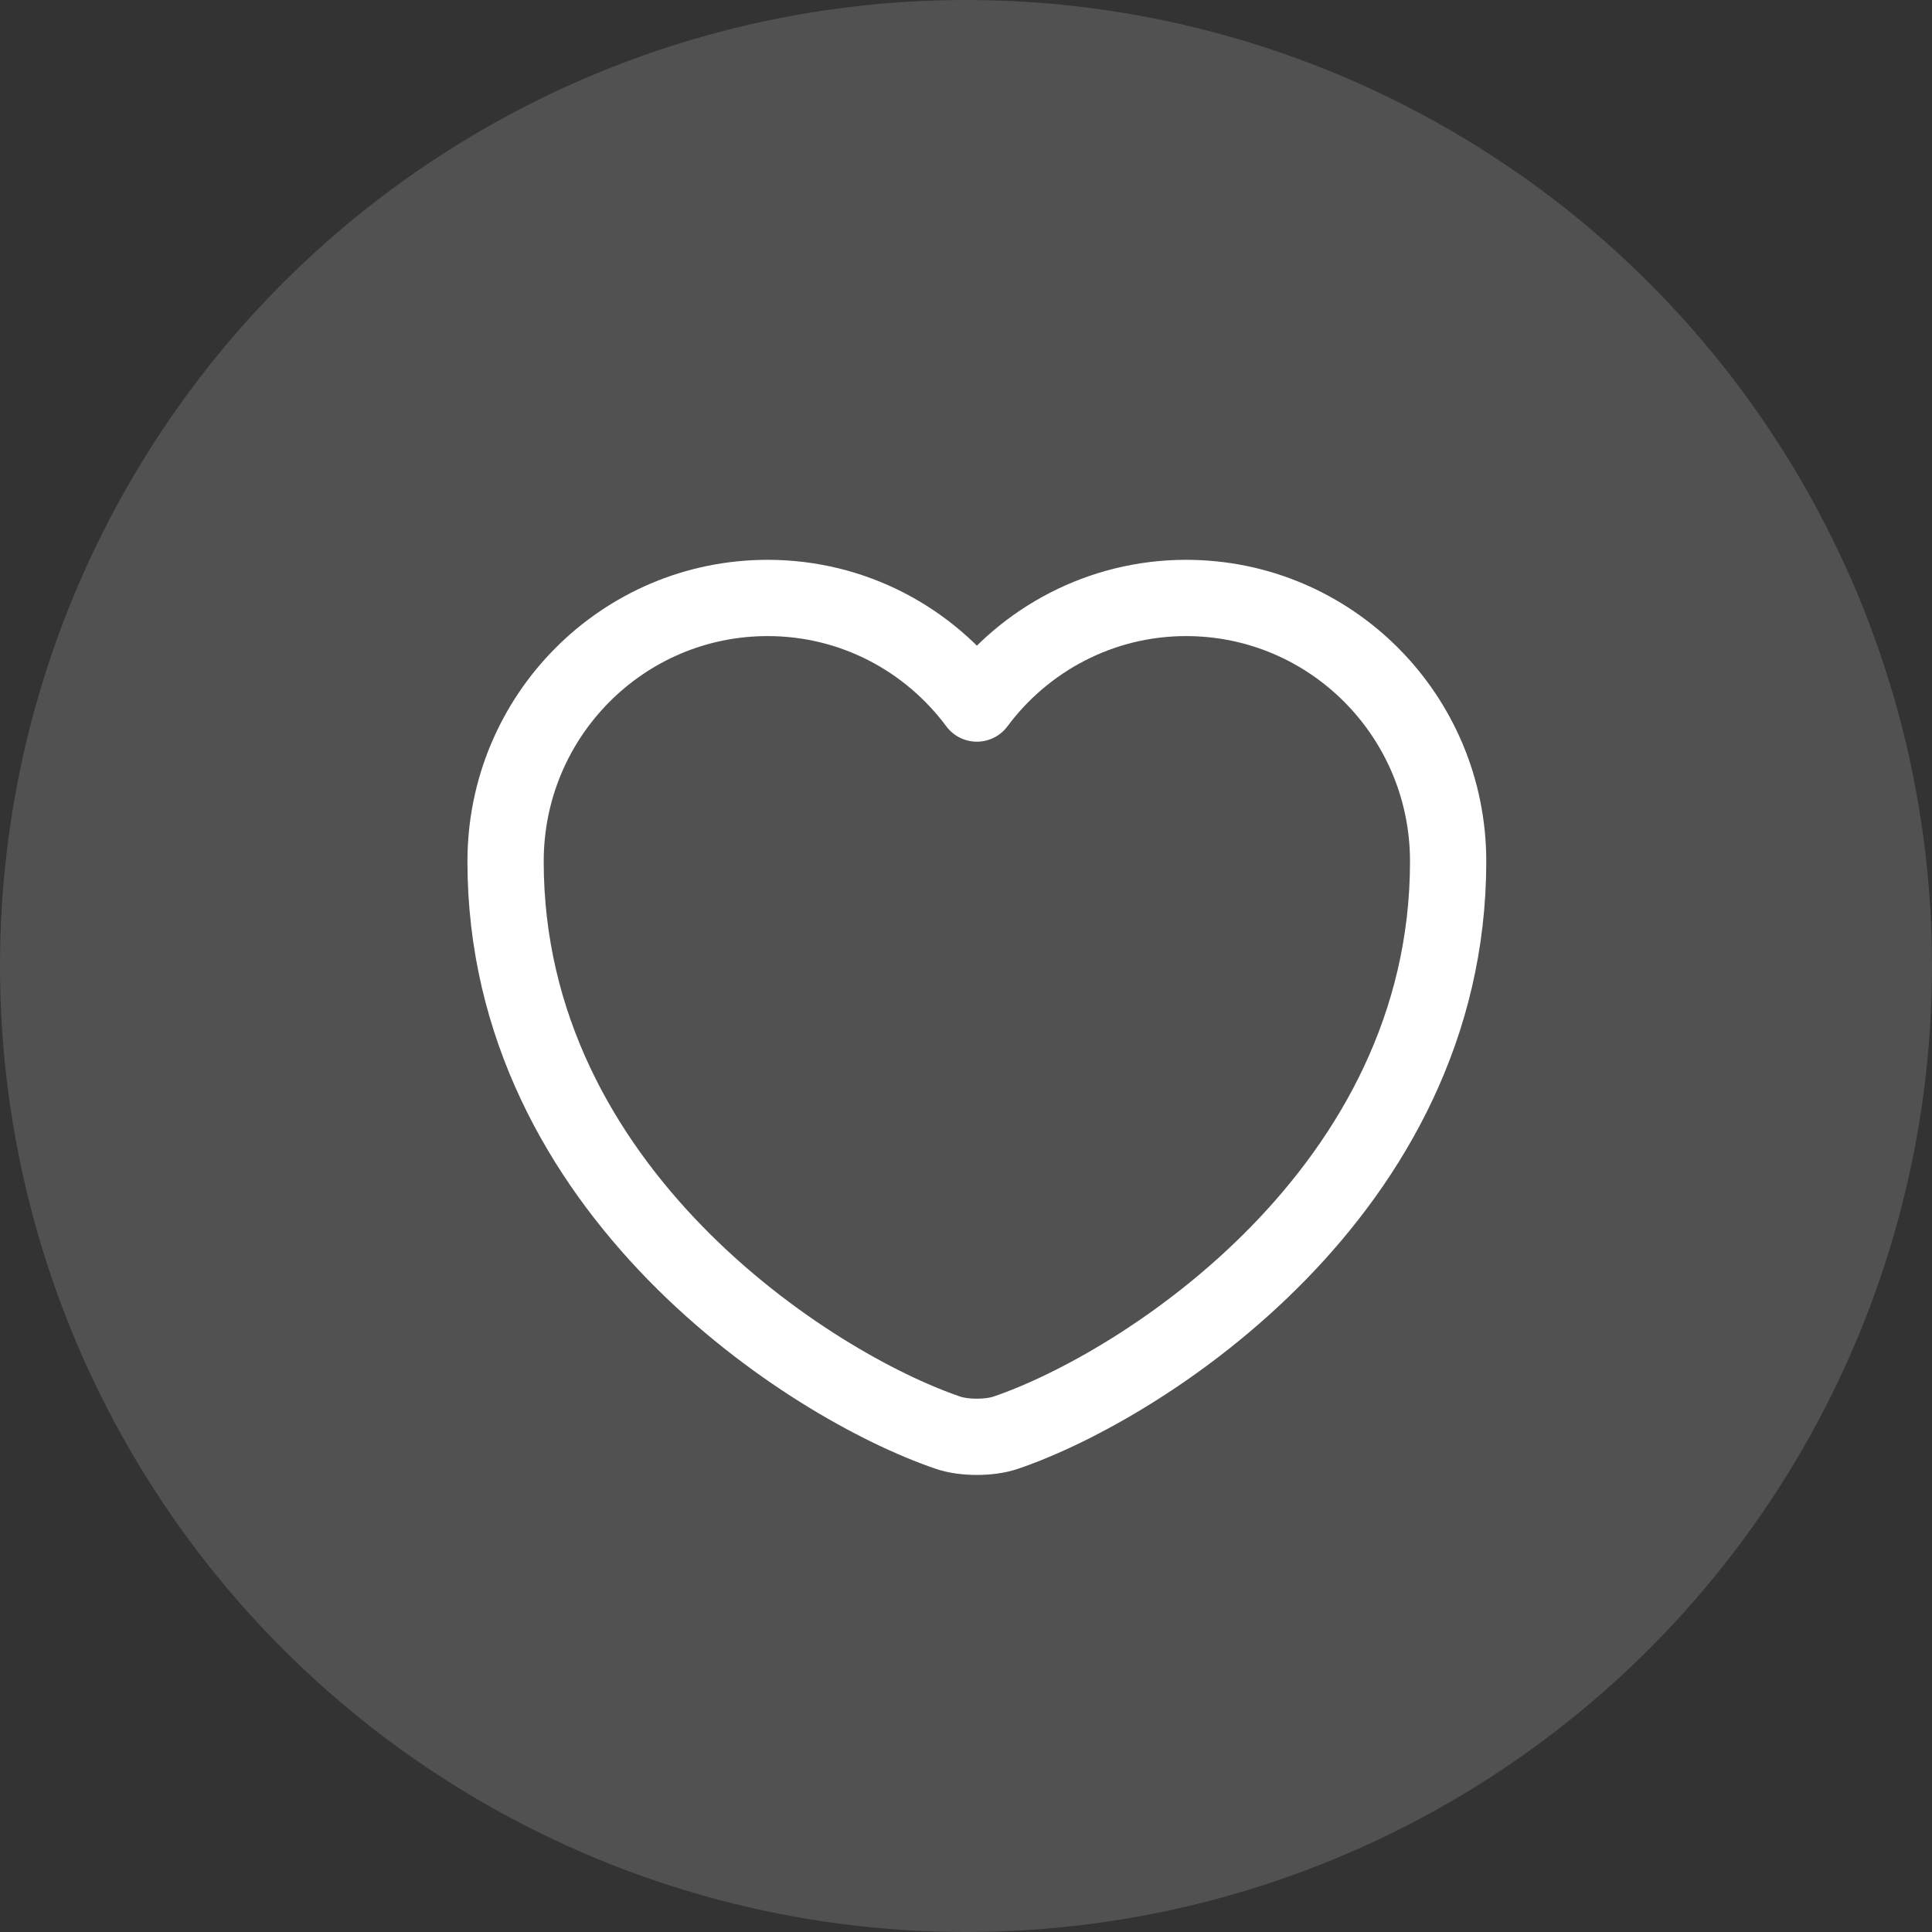 <svg width="38" height="38" viewBox="0 0 38 38" fill="none" xmlns="http://www.w3.org/2000/svg">
<rect x="0" y="0" width="38" height="38" fill="#333333" stroke="none"/>
<circle cx="19" cy="19" r="19" fill="white" fill-opacity="0.15"/>
<path d="M19.788 28.177C19.473 28.288 18.954 28.288 18.639 28.177C15.951 27.26 9.944 23.431 9.944 16.943C9.944 14.079 12.252 11.761 15.098 11.761C16.785 11.761 18.277 12.577 19.214 13.838C20.15 12.577 21.652 11.761 23.329 11.761C26.175 11.761 28.483 14.079 28.483 16.943C28.483 23.431 22.477 27.26 19.788 28.177Z" stroke="white" stroke-width="1.5" stroke-linecap="round" stroke-linejoin="round"/>
</svg>
